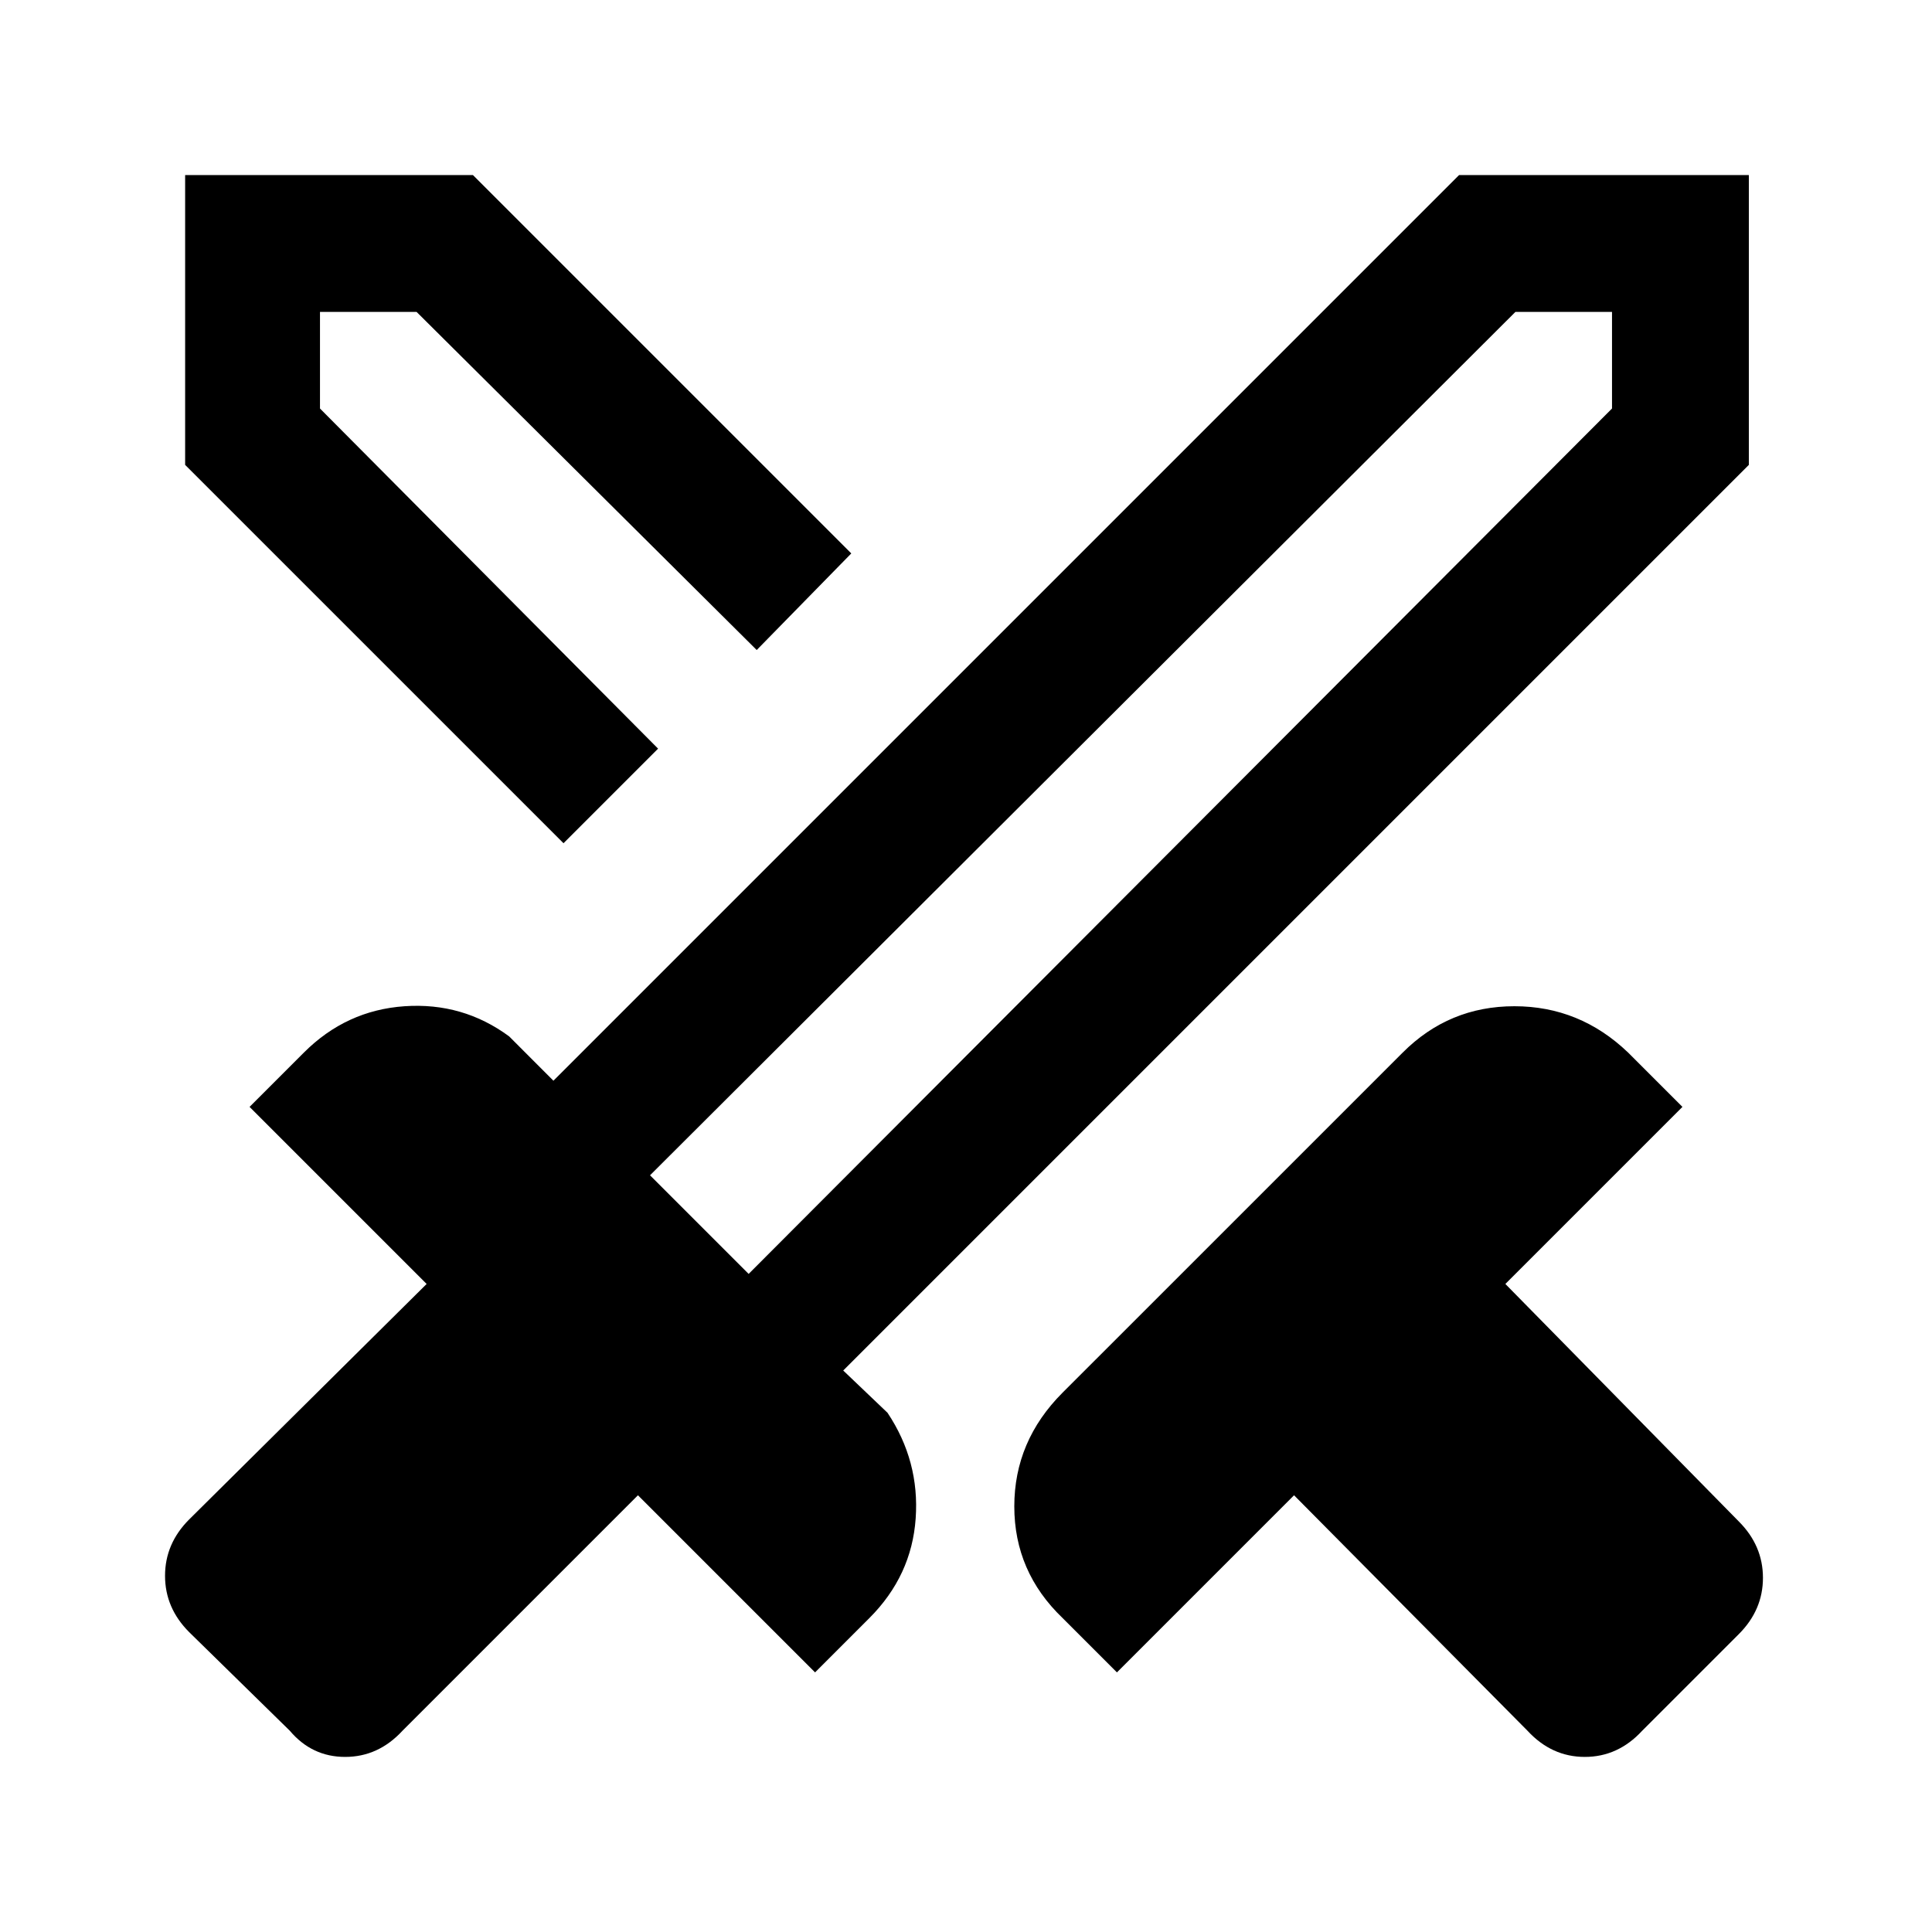 <svg xmlns="http://www.w3.org/2000/svg" height="40" width="40"><path d="m31.625 35.833-4.833-4.875-3.667 3.667L22 33.5q-1-.958-1-2.312 0-1.355 1-2.355l7.042-7.041q.958-.959 2.312-.959 1.354 0 2.354.959l1.125 1.125-3.666 3.666L36 31.5q.5.5.5 1.167 0 .666-.5 1.166l-2 2q-.5.542-1.188.542-.687 0-1.187-.542Zm4.583-26.208-18.75 18.75.917.875q.667 1 .583 2.188-.083 1.187-.958 2.062l-1.125 1.125-3.667-3.667-4.875 4.875q-.5.542-1.187.542-.688 0-1.146-.542l-2.083-2.041q-.5-.5-.5-1.167t.5-1.167l4.916-4.875-3.666-3.666 1.125-1.125q.875-.875 2.083-.959 1.208-.083 2.167.625l.916.917 18.75-18.75h6ZM13.625 15.5l1-1.042 1.042-1-1.042 1Zm-1.958 1.958L3.833 9.625v-6h5.959l7.833 7.833-1.958 2-7.042-7h-2v2l7 7.042Zm3.833 8.917L33.375 8.458v-2h-2L13.458 24.333Zm0 0-.958-1.083-1.084-.959 1.084.959.958 1.083Z"/></svg>